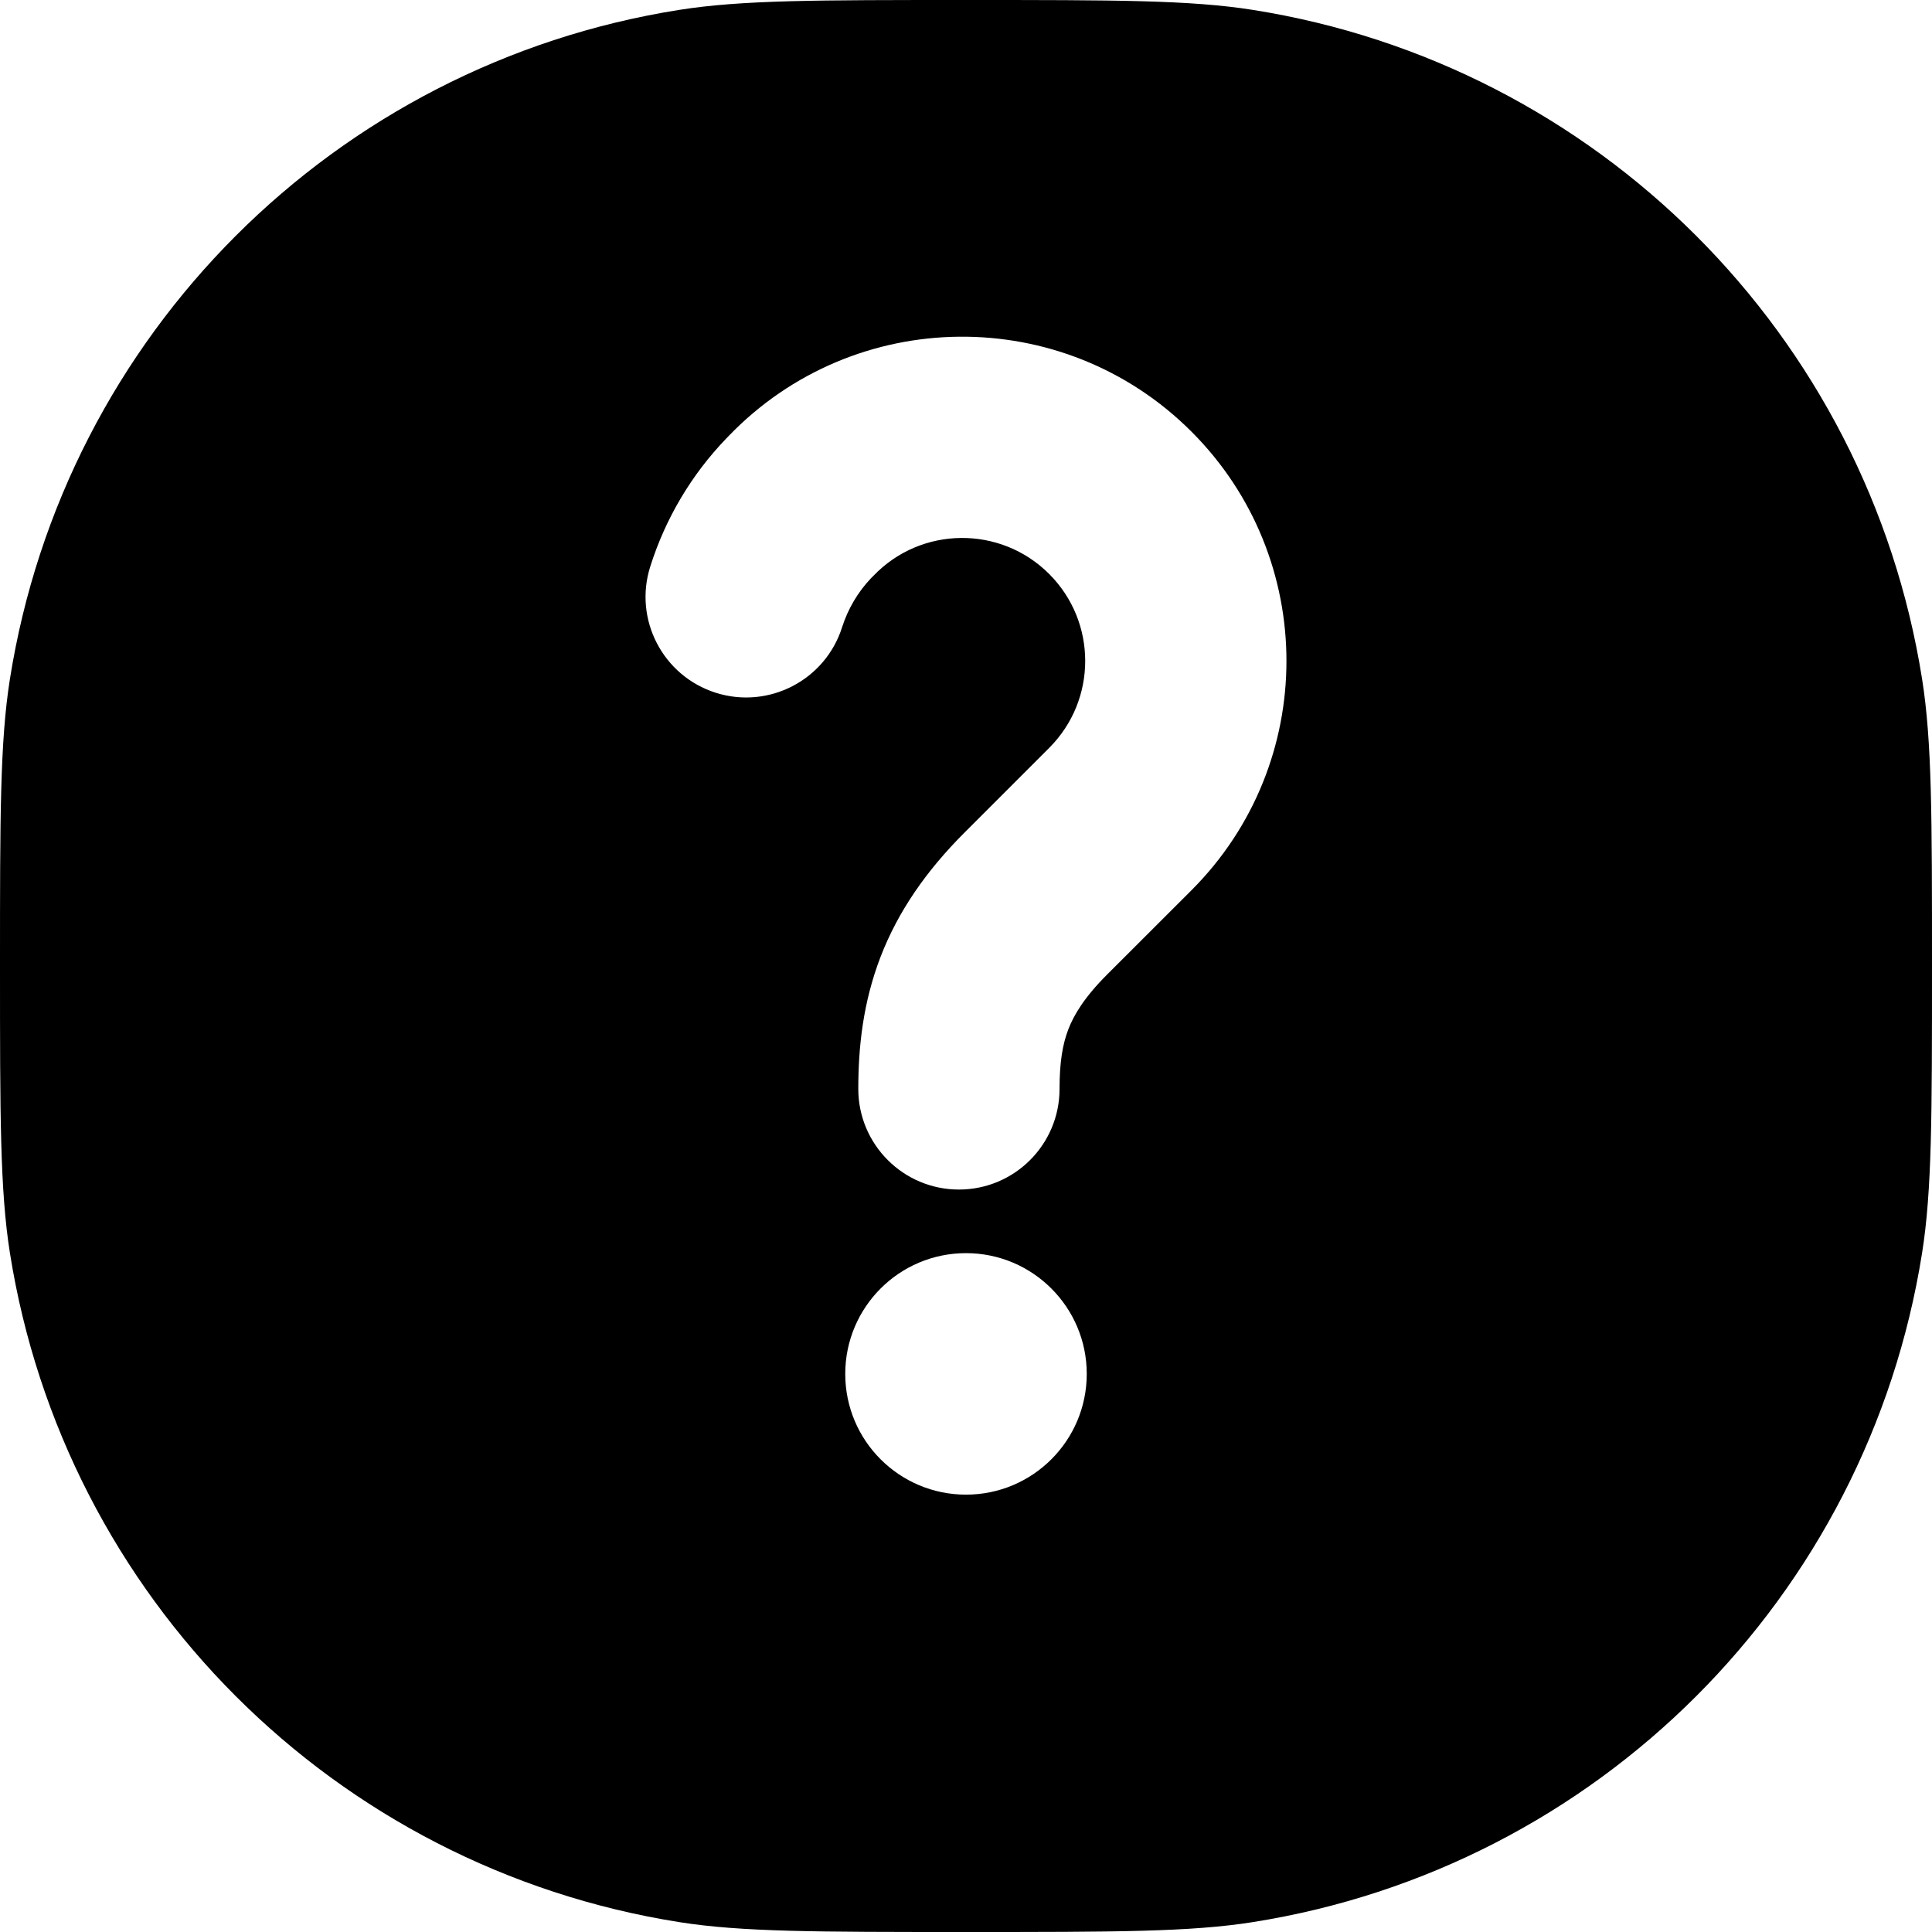 <svg width="24" height="24" viewBox="0 0 24 24" fill="none" xmlns="http://www.w3.org/2000/svg">
<path fill-rule="evenodd" clip-rule="evenodd" d="M0 12C0 10.142 0 9.213 0.123 8.436C0.801 4.157 4.157 0.801 8.436 0.123C9.213 0 10.142 0 12 0C13.858 0 14.787 0 15.564 0.123C19.843 0.801 23.199 4.157 23.877 8.436C24 9.213 24 10.142 24 12C24 13.858 24 14.787 23.877 15.564C23.199 19.843 19.843 23.199 15.564 23.877C14.787 24 13.858 24 12 24C10.142 24 9.213 24 8.436 23.877C4.157 23.199 0.801 19.843 0.123 15.564C0 14.787 0 13.858 0 12ZM9.051 5.417C10.614 3.793 13.207 3.768 14.801 5.362C16.374 6.935 16.374 9.486 14.801 11.059L13.749 12.11C13.469 12.391 13.34 12.608 13.271 12.787C13.201 12.97 13.162 13.19 13.162 13.527C13.162 14.217 12.603 14.777 11.912 14.777C11.222 14.777 10.662 14.217 10.662 13.527C10.662 13.001 10.722 12.45 10.938 11.888C11.156 11.322 11.505 10.819 11.982 10.342L13.033 9.291C13.63 8.694 13.63 7.727 13.033 7.13C12.428 6.525 11.443 6.535 10.851 7.152L10.844 7.159L10.821 7.182C10.657 7.354 10.534 7.563 10.461 7.791C10.253 8.449 9.55 8.814 8.892 8.606C8.234 8.397 7.869 7.695 8.078 7.037C8.266 6.442 8.588 5.898 9.021 5.448L9.028 5.441L9.051 5.417ZM12 18.567C12.828 18.567 13.5 17.896 13.5 17.067C13.5 16.239 12.828 15.567 12 15.567C11.171 15.567 10.5 16.239 10.5 17.067C10.5 17.896 11.171 18.567 12 18.567Z" fill="black"/>
</svg>

